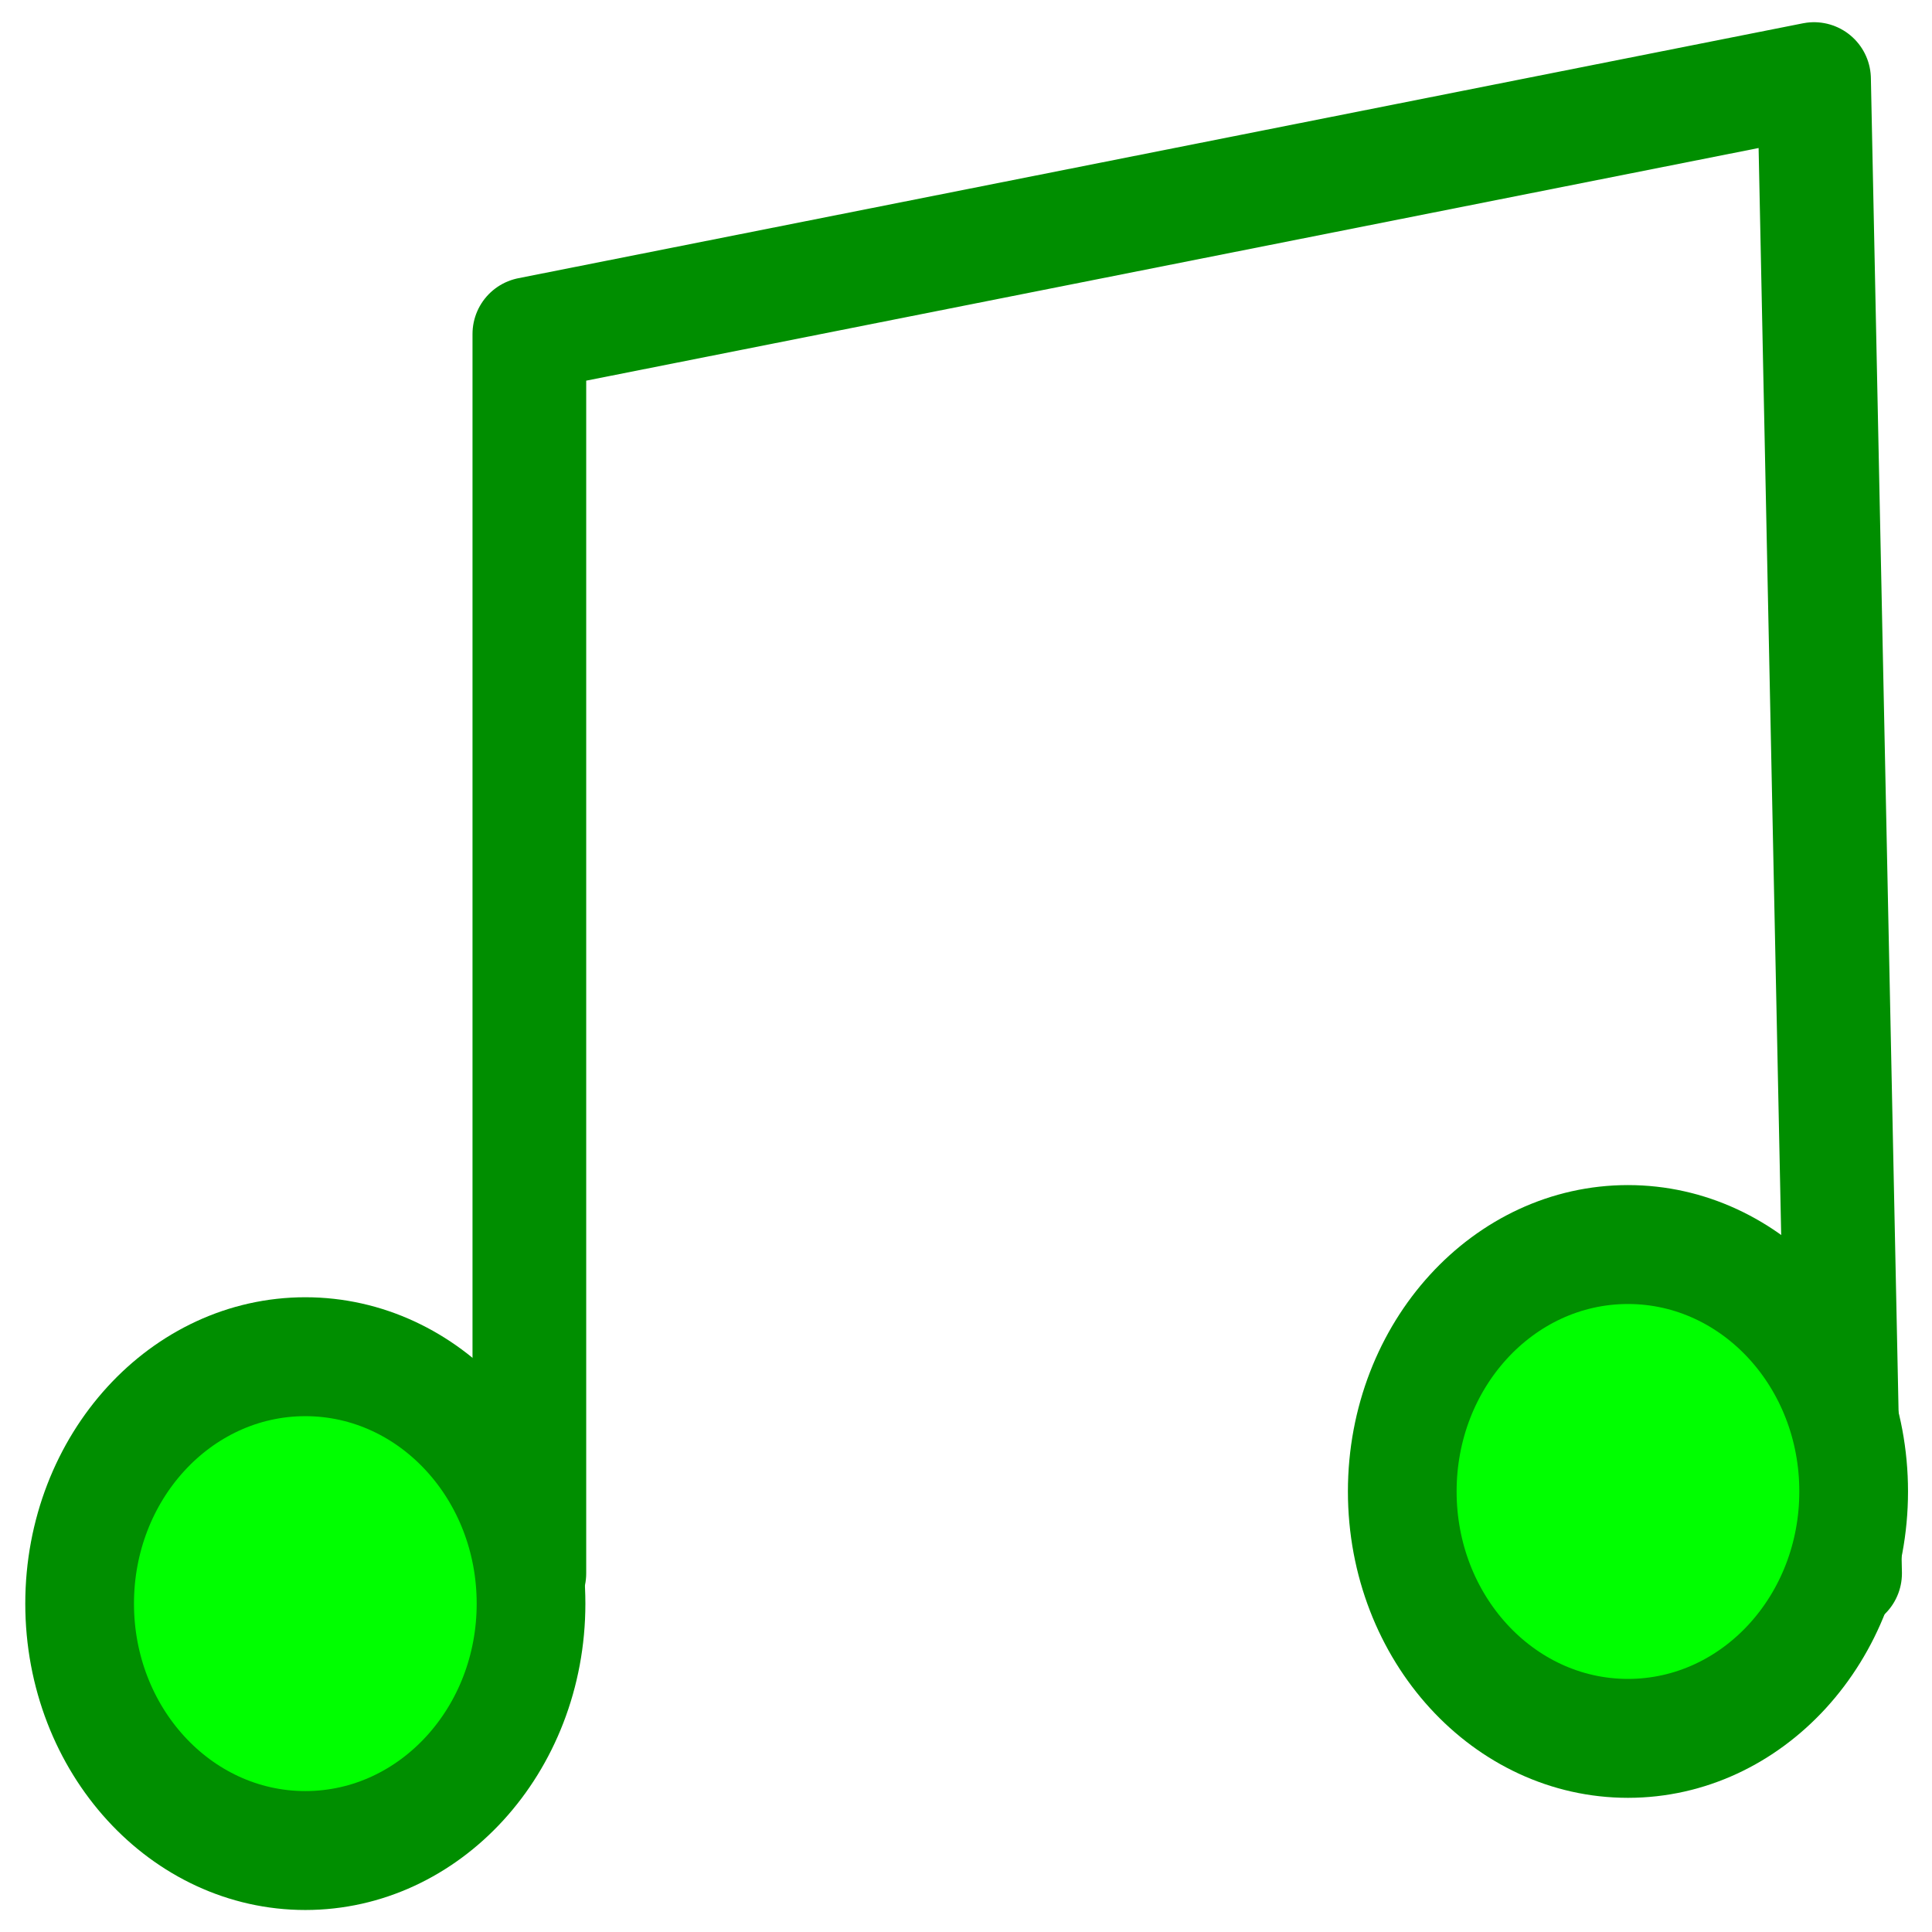 <?xml version="1.0" encoding="UTF-8" standalone="no"?>
<!-- Created with Inkscape (http://www.inkscape.org/) -->

<svg
   xmlns:dc="http://purl.org/dc/elements/1.1/"
   xmlns:cc="http://creativecommons.org/ns#"
   xmlns:rdf="http://www.w3.org/1999/02/22-rdf-syntax-ns#"
   xmlns:svg="http://www.w3.org/2000/svg"
   xmlns="http://www.w3.org/2000/svg"
   xmlns:sodipodi="http://sodipodi.sourceforge.net/DTD/sodipodi-0.dtd"
   xmlns:inkscape="http://www.inkscape.org/namespaces/inkscape"
   width="174"
   height="174"
   id="svg2"
   version="1.1"
   inkscape:version="0.48.4 r9939"
   sodipodi:docname="AppIcon.svg">
  <defs
     id="defs4" />
  <sodipodi:namedview
     id="base"
     pagecolor="#ffffff"
     bordercolor="#666666"
     borderopacity="1.0"
     inkscape:pageopacity="0.0"
     inkscape:pageshadow="2"
     inkscape:zoom="0.7"
     inkscape:cx="461.19202"
     inkscape:cy="202.32629"
     inkscape:document-units="px"
     inkscape:current-layer="layer1"
     showgrid="false"
     inkscape:window-width="1366"
     inkscape:window-height="709"
     inkscape:window-x="0"
     inkscape:window-y="27"
     inkscape:window-maximized="1" />
  <g
     inkscape:label="Layer 1"
     inkscape:groupmode="layer"
     id="layer1"
     transform="translate(0,-878.362)">
    <path
       style="fill:none;stroke:#008e00;stroke-width:10.24;stroke-linecap:round;stroke-linejoin:round;stroke-miterlimit:4;stroke-opacity:1;stroke-dasharray:none"
       d="m 47.675,1020.064 0,-111.623 115.701,-22.959 2.796,134.582"
       id="path2985"
       inkscape:connector-curvature="0"
       sodipodi:nodetypes="cccc"
       inkscape:export-filename="/home/jiang/GreenClouD/GreenMusic/GreenMusicIcon.png"
       inkscape:export-xdpi="156.10912"
       inkscape:export-ydpi="156.10912" />
    <path
       sodipodi:type="arc"
       style="fill:#00ff00;fill-opacity:1;stroke:#008e00;stroke-width:10;stroke-linecap:round;stroke-linejoin:round;stroke-miterlimit:4;stroke-opacity:1;stroke-dasharray:none;stroke-dashoffset:0"
       id="path2987"
       sodipodi:cx="180"
       sodipodi:cy="497.36218"
       sodipodi:rx="20.763489"
       sodipodi:ry="20.763489"
       d="m 200.763,497.362 c 0,11.467 -9.296,20.763 -20.763,20.763 -11.467,0 -20.763,-9.296 -20.763,-20.763 0,-11.467 9.296,-20.763 20.763,-20.763 11.467,0 20.763,9.296 20.763,20.763 z"
       transform="matrix(0.979,0,0,1.071,-148.721,490.113)"
       inkscape:export-filename="/home/jiang/GreenClouD/GreenMusic/GreenMusicIcon.png"
       inkscape:export-xdpi="156.10912"
       inkscape:export-ydpi="156.10912" />
    <path
       sodipodi:type="arc"
       style="fill:#00ff00;fill-opacity:1;stroke:#008e00;stroke-width:10;stroke-linecap:round;stroke-linejoin:round;stroke-miterlimit:4;stroke-opacity:1;stroke-dasharray:none;stroke-dashoffset:0"
       id="path2987-6"
       sodipodi:cx="180"
       sodipodi:cy="497.36218"
       sodipodi:rx="20.763489"
       sodipodi:ry="20.763489"
       d="m 200.763,497.362 c 0,11.467 -9.296,20.763 -20.763,20.763 -11.467,0 -20.763,-9.296 -20.763,-20.763 0,-11.467 9.296,-20.763 20.763,-20.763 11.467,0 20.763,9.296 20.763,20.763 z"
       transform="matrix(0.979,0,0,1.071,-29.602,480.011)"
       inkscape:export-filename="/home/jiang/GreenClouD/GreenMusic/GreenMusicIcon.png"
       inkscape:export-xdpi="156.10912"
       inkscape:export-ydpi="156.10912" />
  </g>
</svg>
